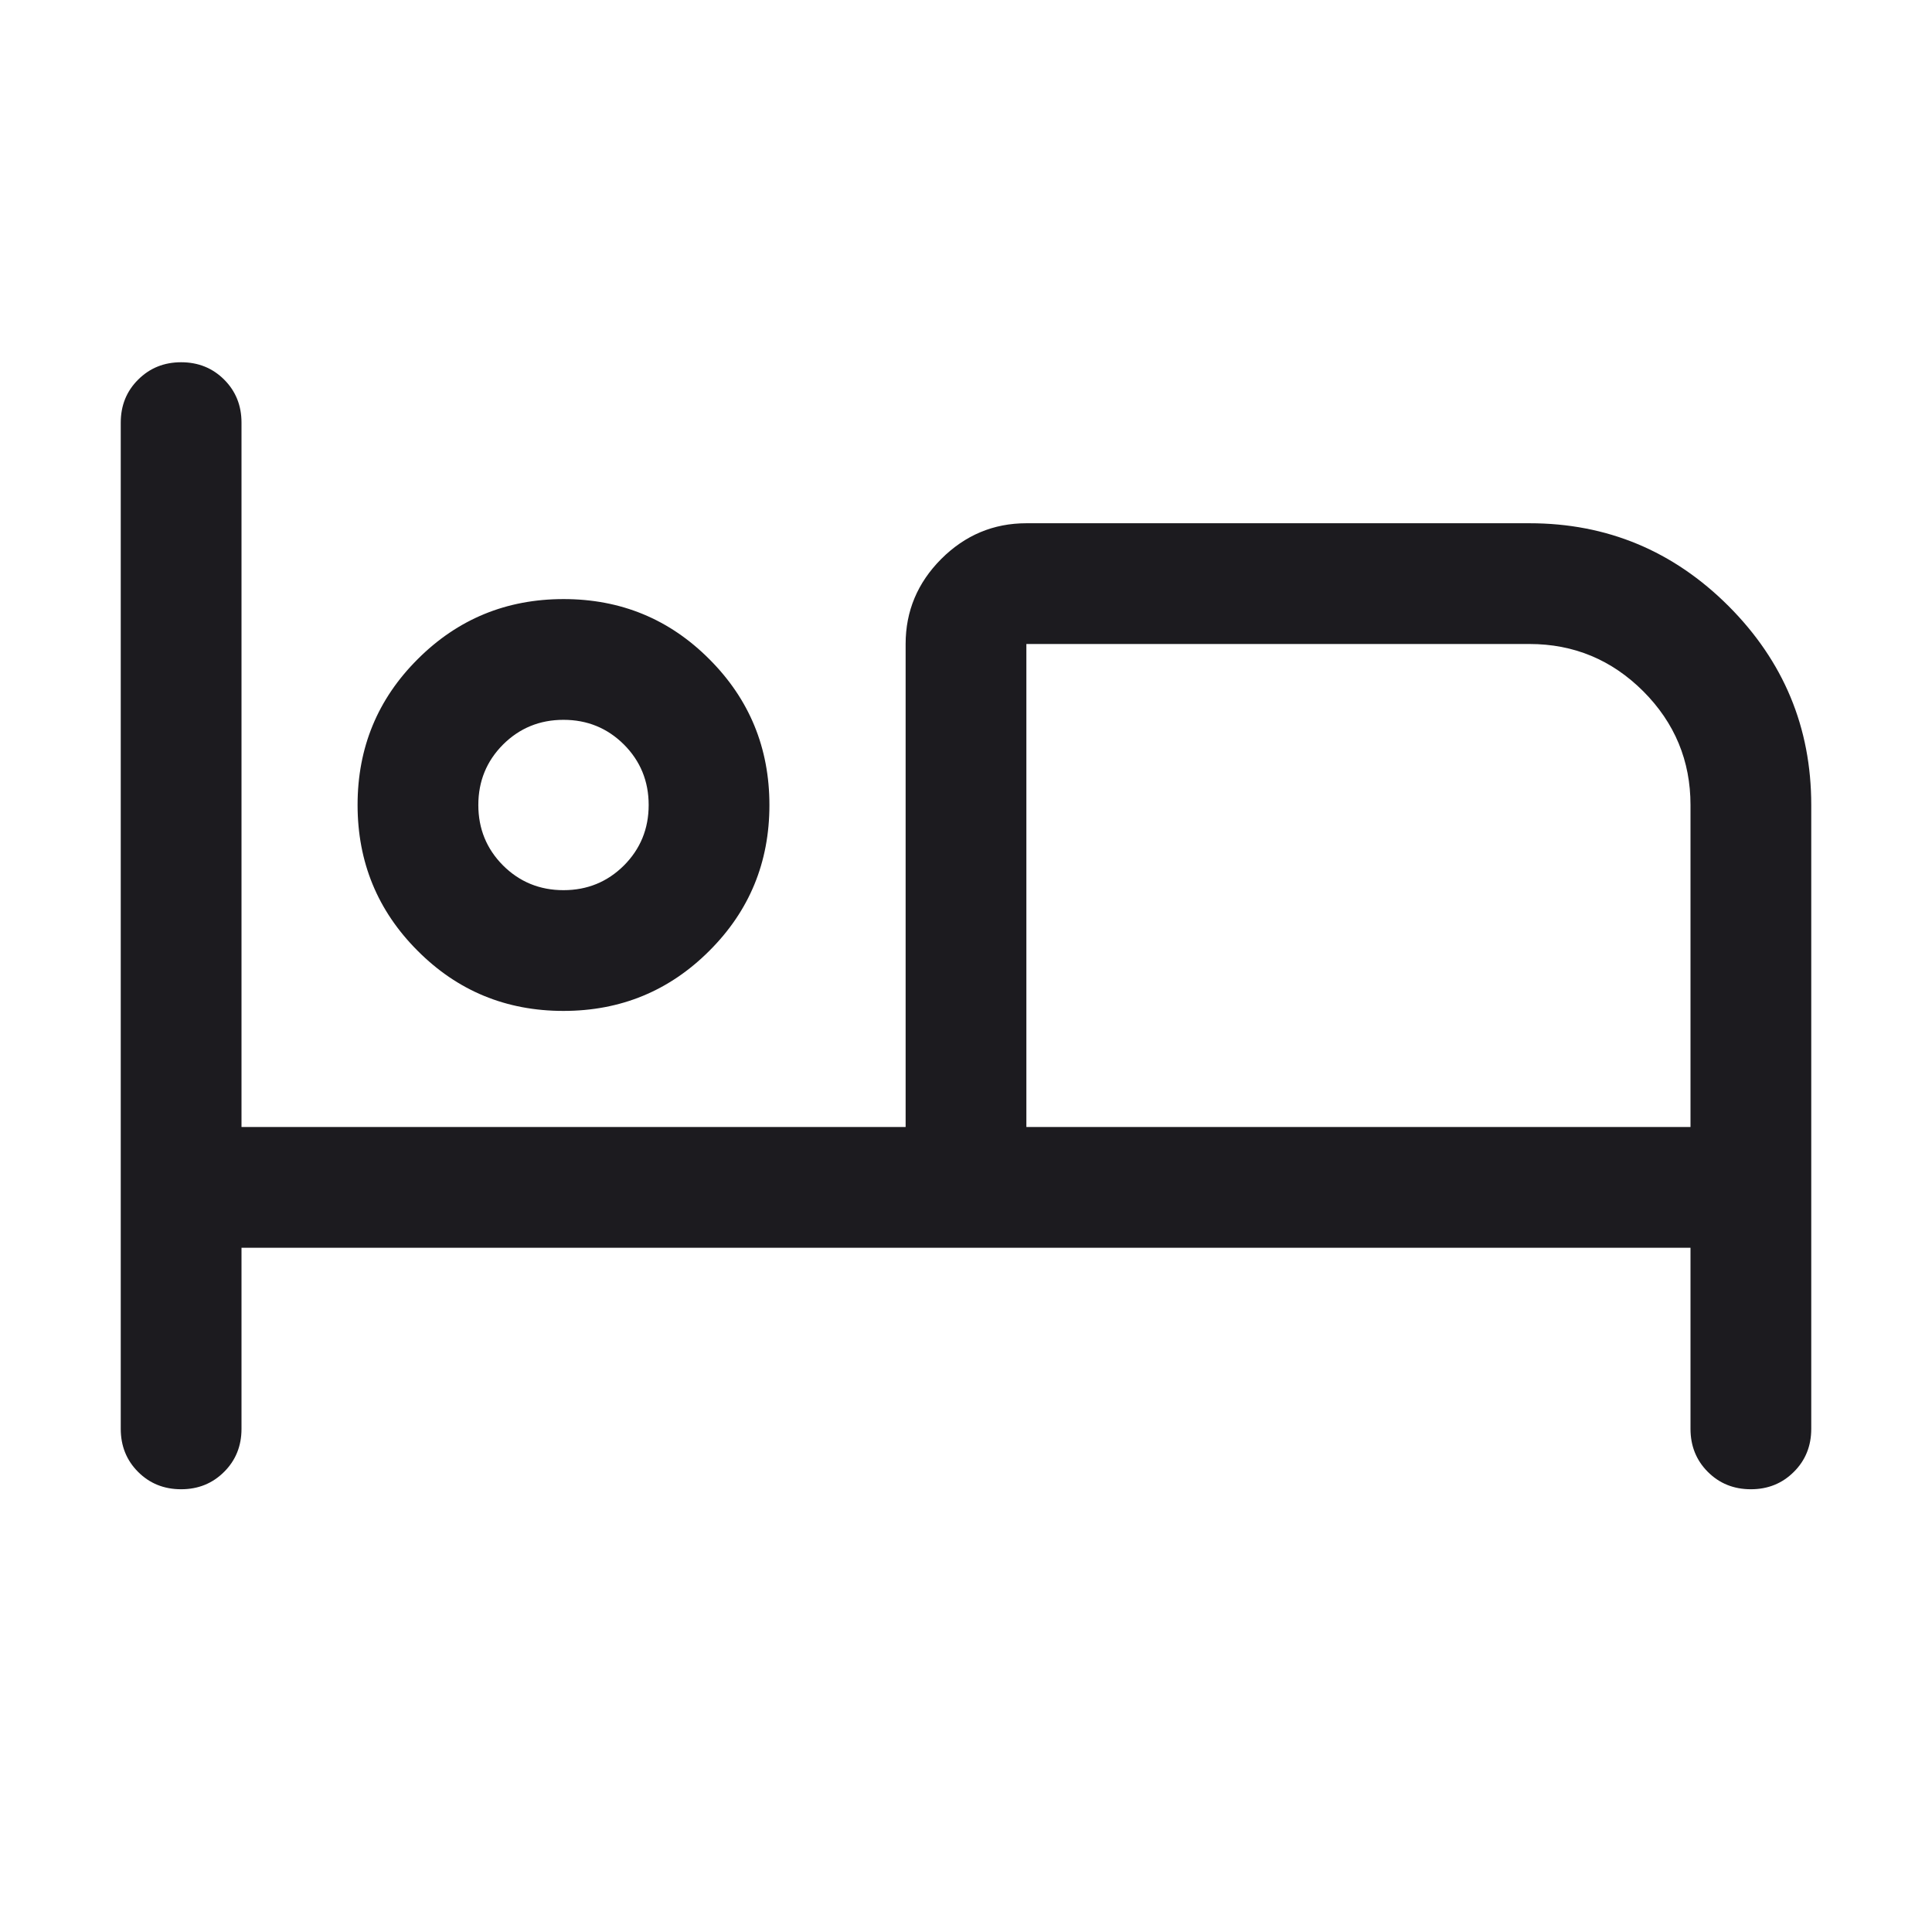 <svg width="24" height="24" viewBox="0 0 24 24" fill="none" xmlns="http://www.w3.org/2000/svg">
<mask id="mask0_205_4234" style="mask-type:alpha" maskUnits="userSpaceOnUse" x="0" y="0" width="24" height="24">
<rect width="24" height="24" fill="#D9D9D9"/>
</mask>
<g mask="url(#mask0_205_4234)">
<path d="M2.25 18.5C2.037 18.5 1.859 18.428 1.715 18.284C1.572 18.141 1.5 17.962 1.5 17.75V5.25C1.5 5.037 1.572 4.859 1.716 4.716C1.86 4.572 2.038 4.5 2.25 4.5C2.463 4.5 2.641 4.572 2.785 4.716C2.928 4.859 3 5.037 3 5.25V14H11.25V8C11.25 7.591 11.398 7.239 11.693 6.943C11.989 6.648 12.341 6.5 12.75 6.5H19C19.962 6.5 20.786 6.843 21.472 7.528C22.157 8.214 22.5 9.037 22.5 10V17.75C22.5 17.962 22.428 18.141 22.284 18.284C22.14 18.428 21.962 18.5 21.75 18.5C21.537 18.5 21.359 18.428 21.215 18.284C21.072 18.141 21 17.962 21 17.75V15.5H3V17.75C3 17.962 2.928 18.141 2.784 18.284C2.64 18.428 2.462 18.5 2.25 18.5ZM6.999 12.558C6.288 12.558 5.684 12.309 5.188 11.811C4.691 11.314 4.442 10.71 4.442 9.999C4.442 9.288 4.691 8.684 5.189 8.188C5.686 7.691 6.29 7.442 7.001 7.442C7.712 7.442 8.316 7.691 8.812 8.189C9.309 8.686 9.558 9.29 9.558 10.001C9.558 10.712 9.309 11.316 8.811 11.812C8.314 12.309 7.71 12.558 6.999 12.558ZM12.75 14H21V10C21 9.45 20.804 8.979 20.413 8.587C20.021 8.196 19.55 8 19 8H12.75V14ZM7 11.058C7.296 11.058 7.546 10.955 7.751 10.751C7.955 10.546 8.058 10.296 8.058 10C8.058 9.704 7.955 9.454 7.751 9.249C7.546 9.045 7.296 8.942 7 8.942C6.704 8.942 6.454 9.045 6.249 9.249C6.045 9.454 5.942 9.704 5.942 10C5.942 10.296 6.045 10.546 6.249 10.751C6.454 10.955 6.704 11.058 7 11.058Z" fill="#1C1B1F"/>
</g>
</svg>
